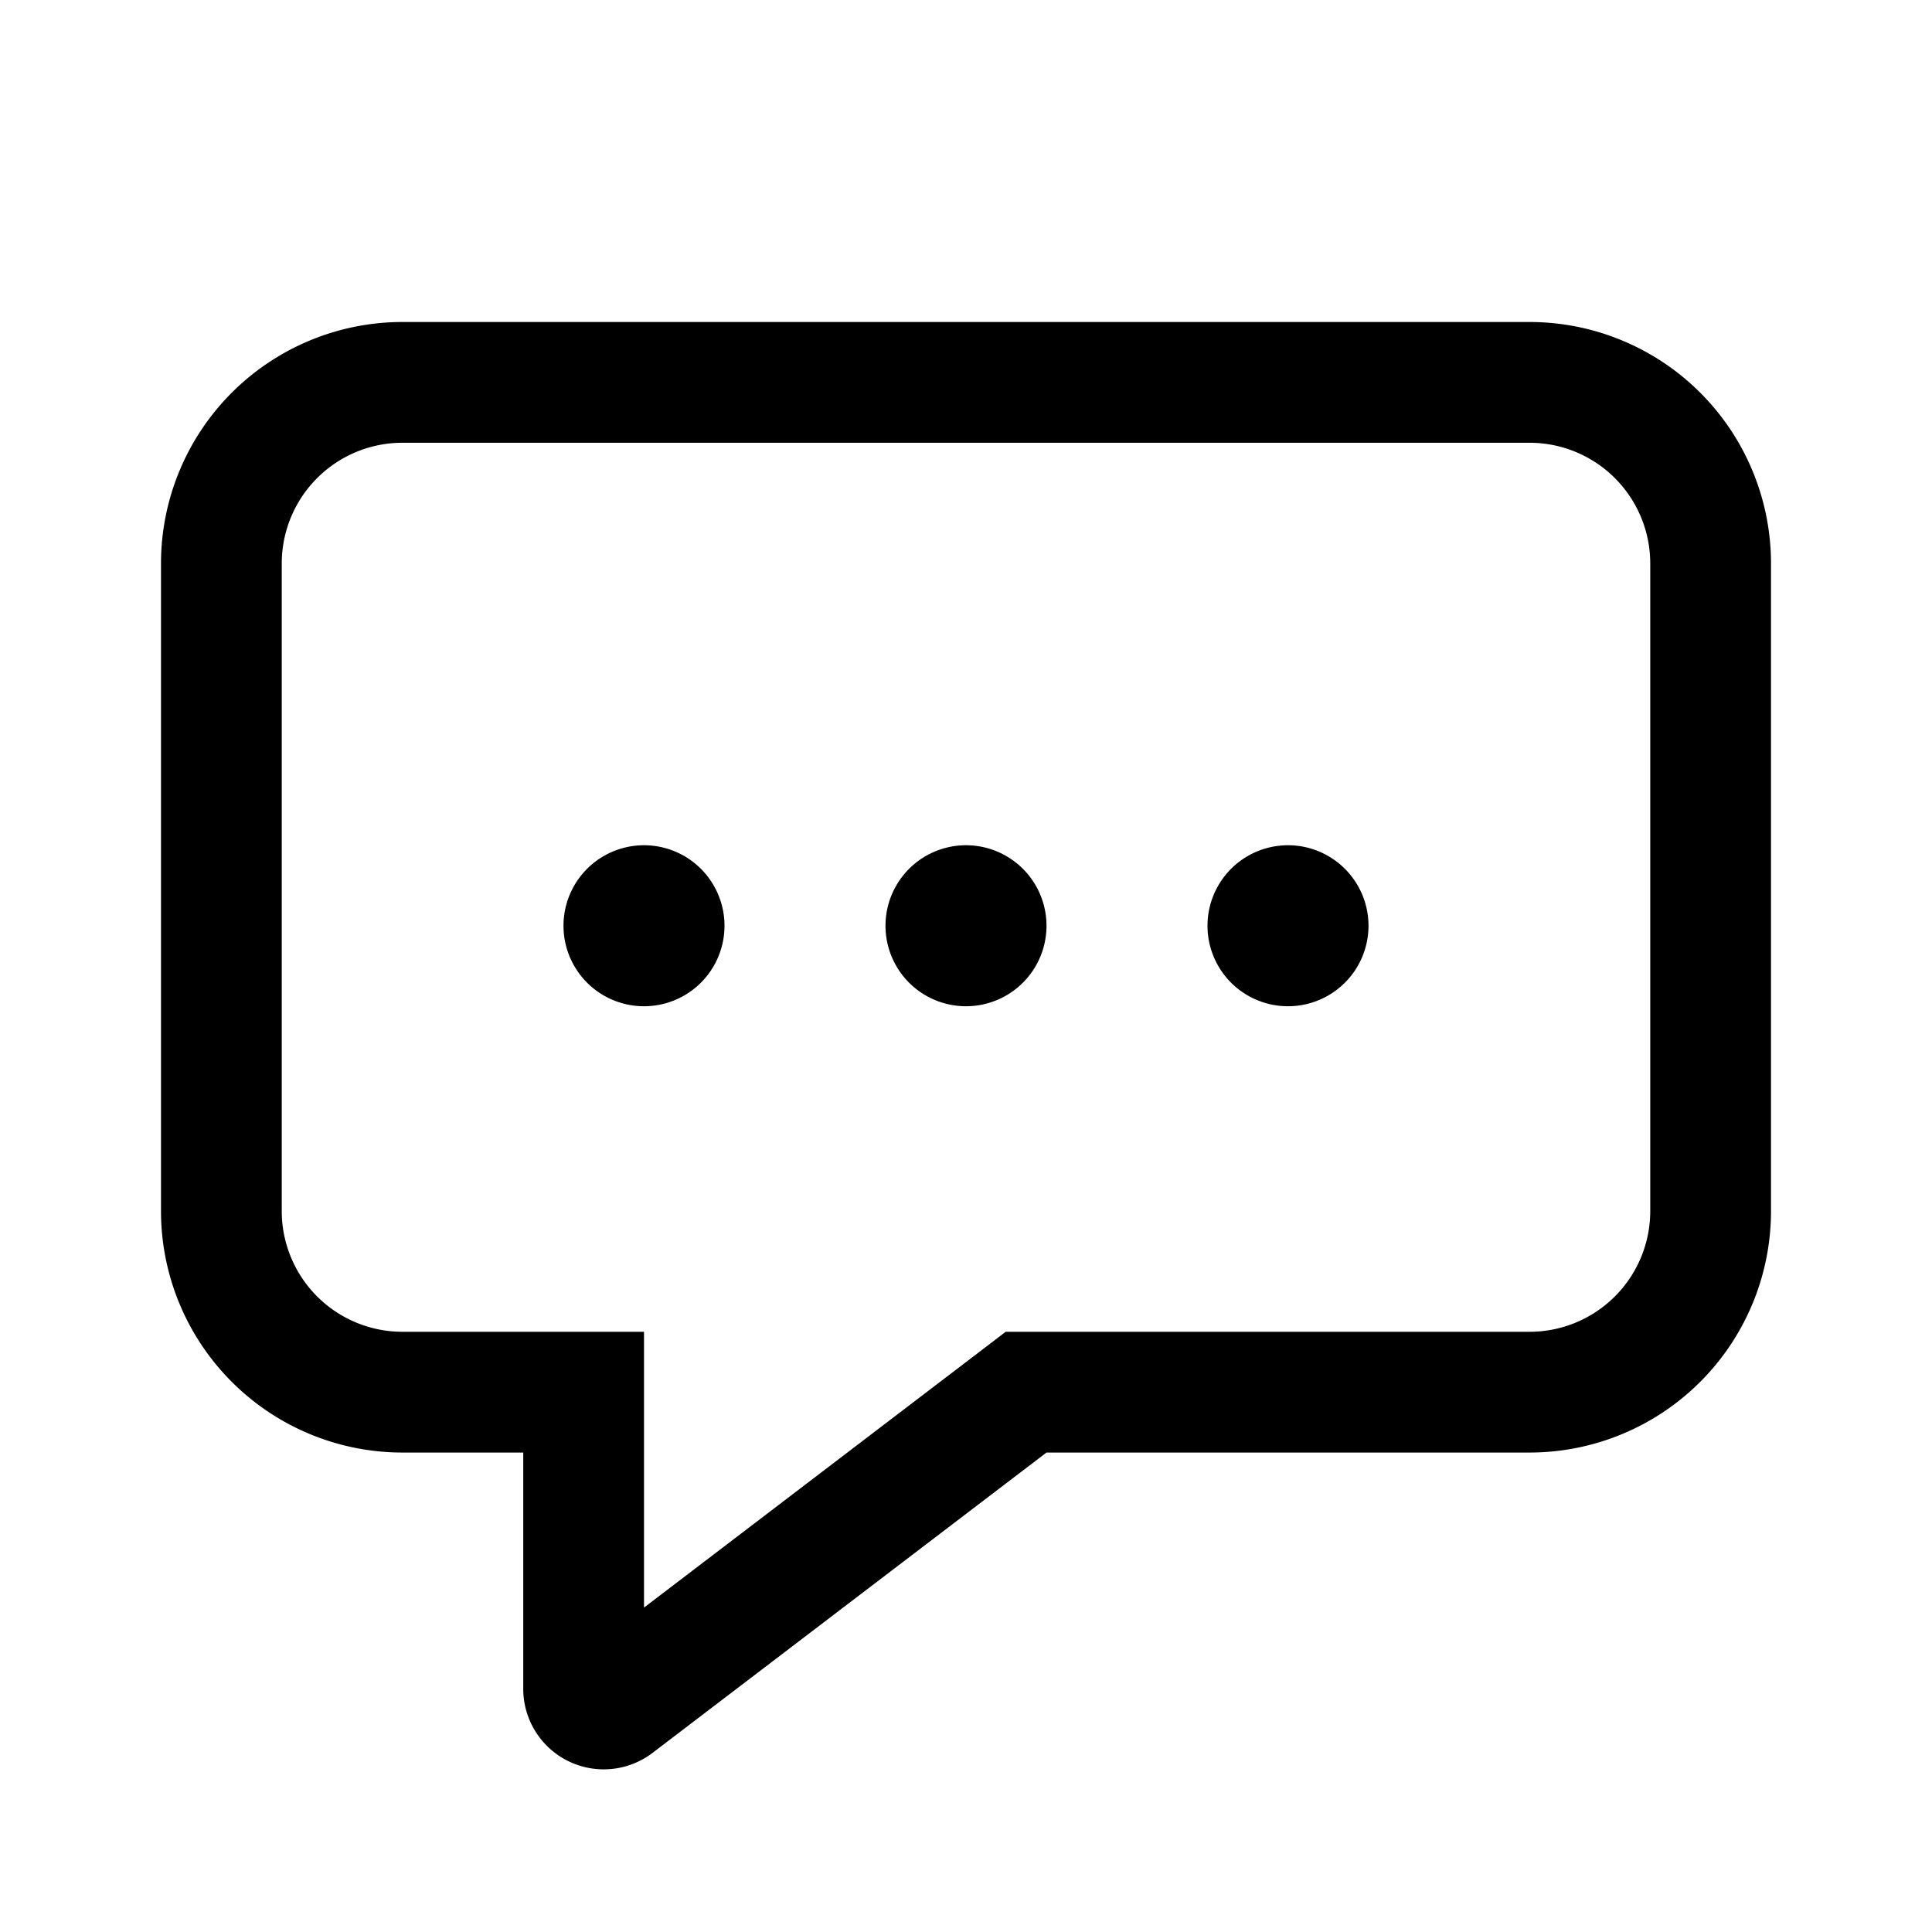 <svg xmlns="http://www.w3.org/2000/svg" width="24" height="24" viewBox="0 0 24 24"><path fill="currentColor" fill-rule="evenodd" d="M8 18.044v-1.5H5a1.5 1.5 0 01-1.5-1.5V7A1.5 1.5 0 015 5.5h14A1.5 1.5 0 0120.5 7v8.044a1.5 1.5 0 01-1.5 1.5h-6.507l-.402.307L8 19.97zm11 0h-6l-4.894 3.731A1 1 0 016.5 20.98v-2.936H5a3 3 0 01-3-3V7a3 3 0 013-3h14a3 3 0 013 3v8.044a3 3 0 01-3 3M8 12.5a1 1 0 100-2 1 1 0 000 2m4 0a1 1 0 100-2 1 1 0 000 2m5-1a1 1 0 11-2 0 1 1 0 012 0" clip-rule="evenodd"/></svg>